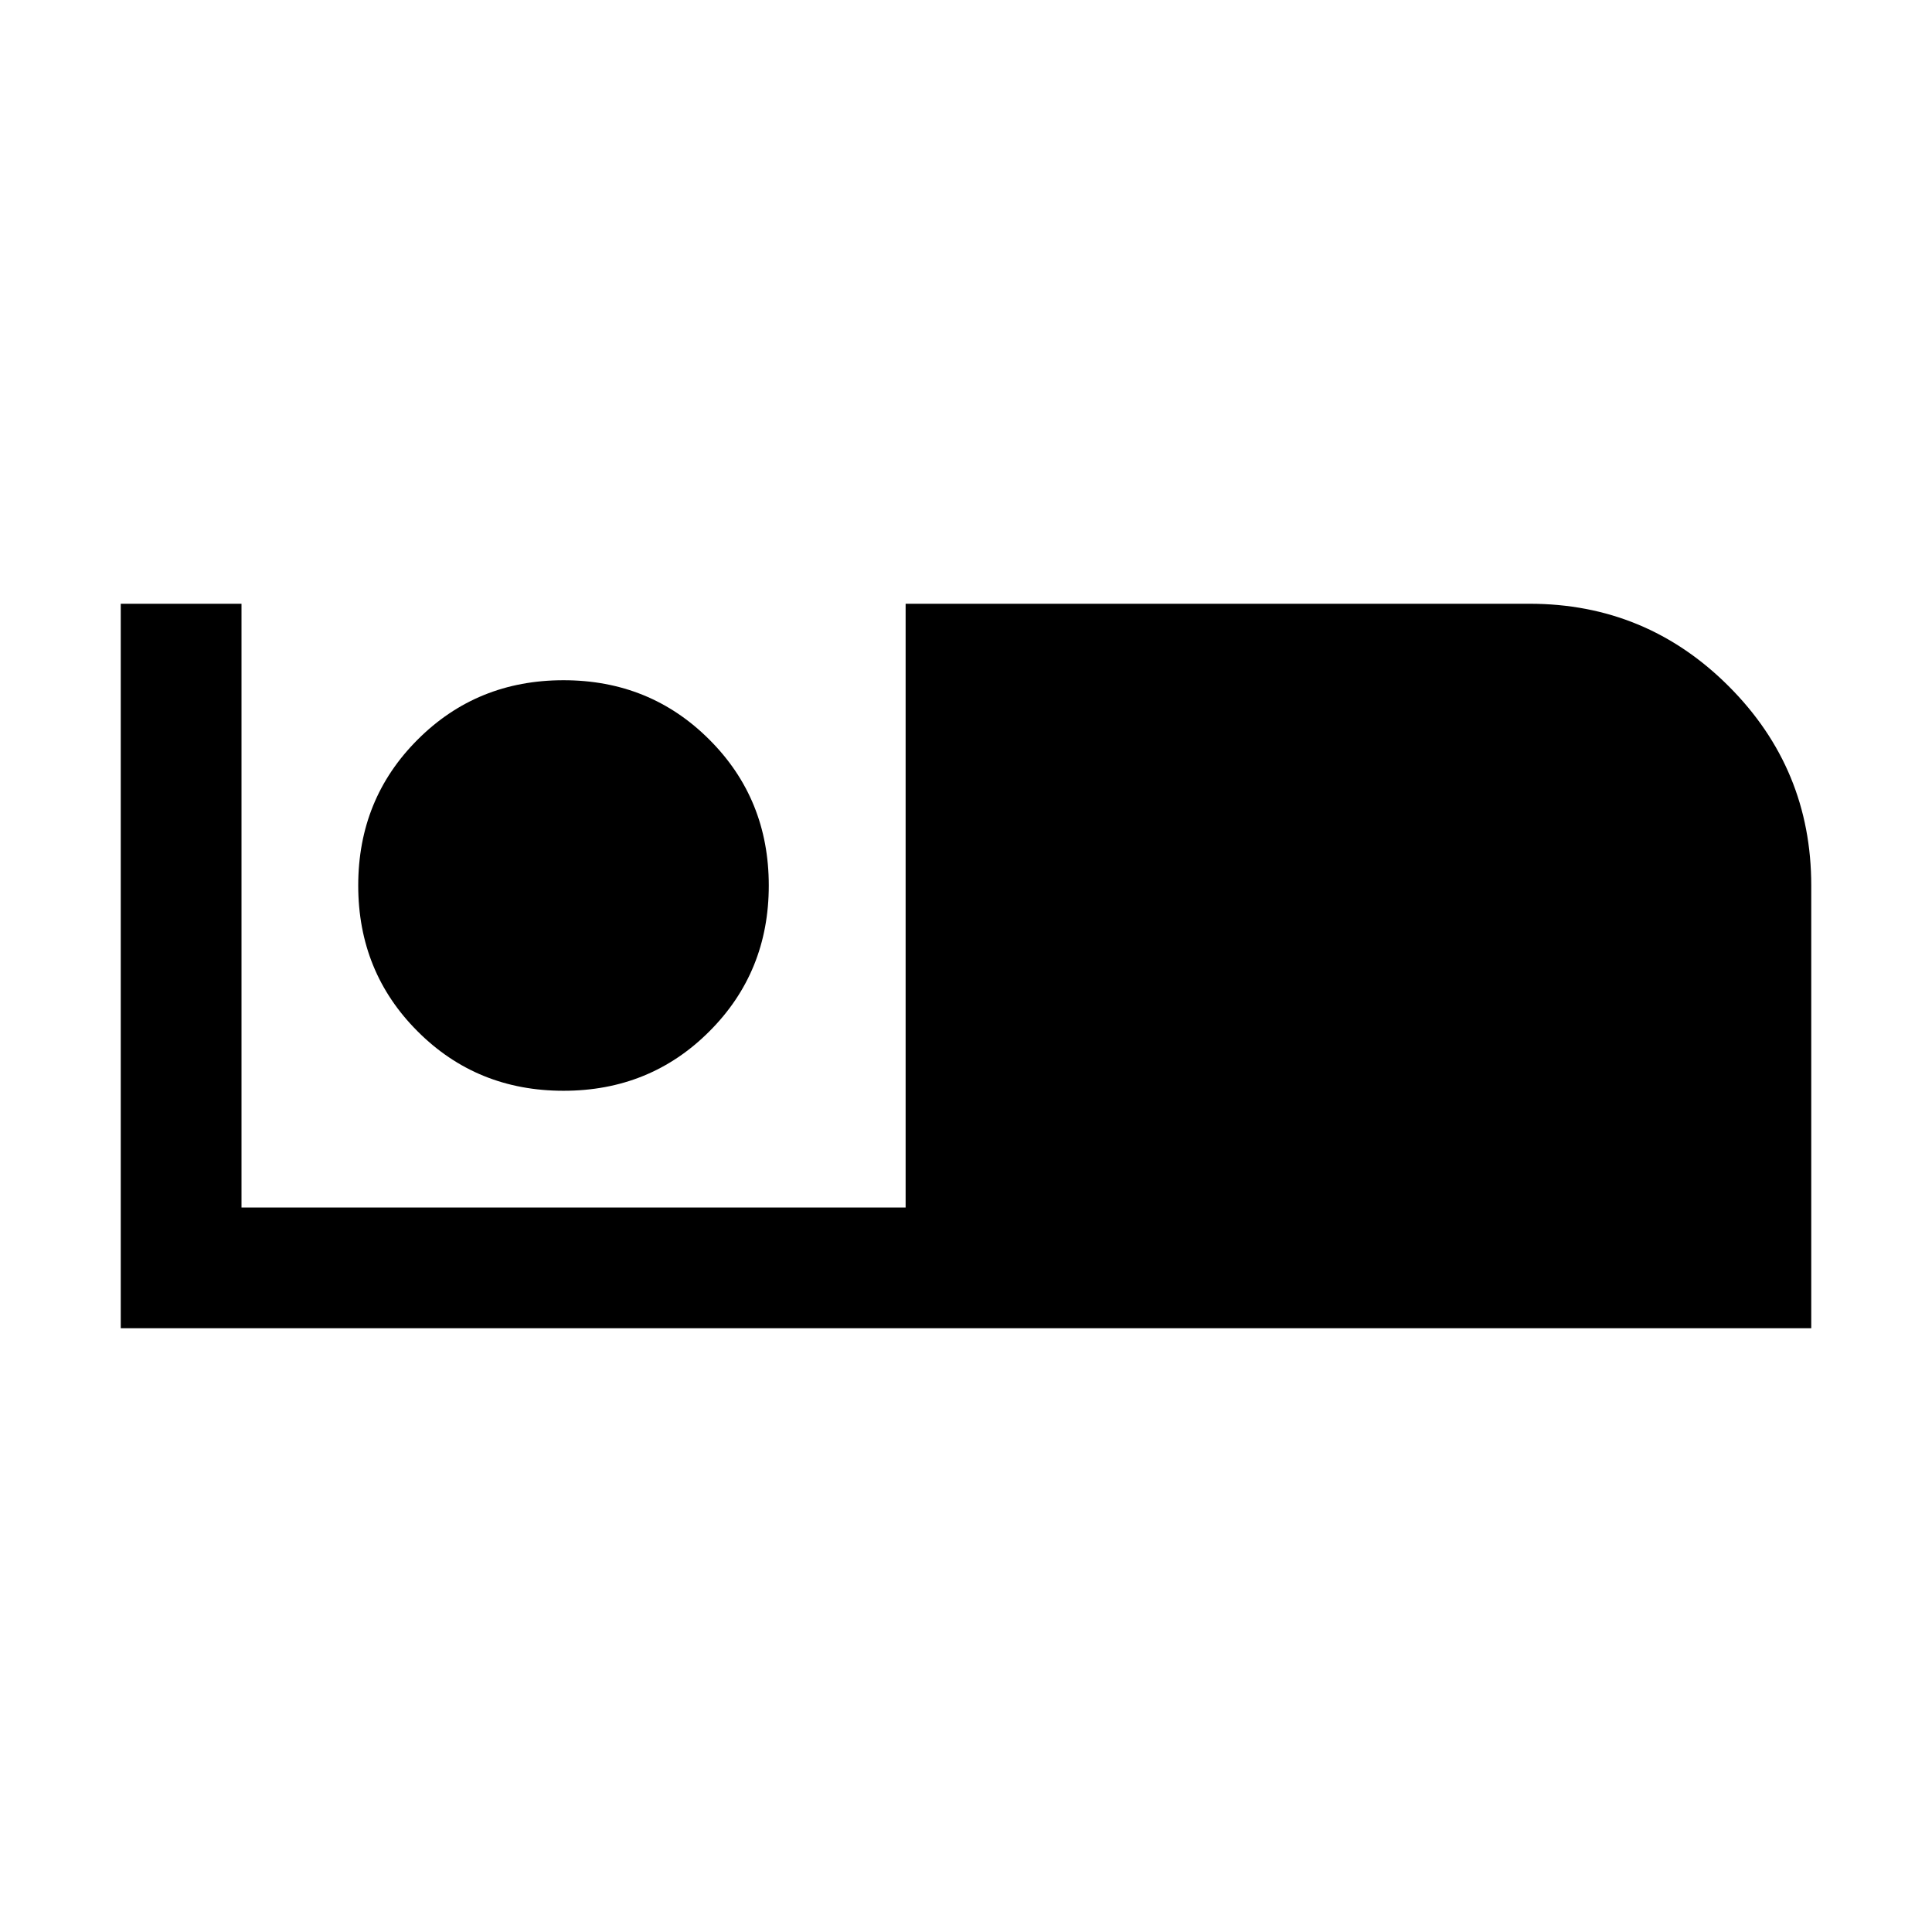 <svg xmlns="http://www.w3.org/2000/svg" viewBox="0 0 24 24"><path d="M1.5 16.5v-9H3V15h8.25V7.5H19q1.45 0 2.475 1.025Q22.5 9.55 22.5 11v5.5ZM7 13.55q-1.075 0-1.812-.738Q4.45 12.075 4.45 11q0-1.075.738-1.812Q5.925 8.45 7 8.45q1.075 0 1.812.738.738.737.738 1.812 0 1.075-.738 1.812-.737.738-1.812.738Z"/></svg>